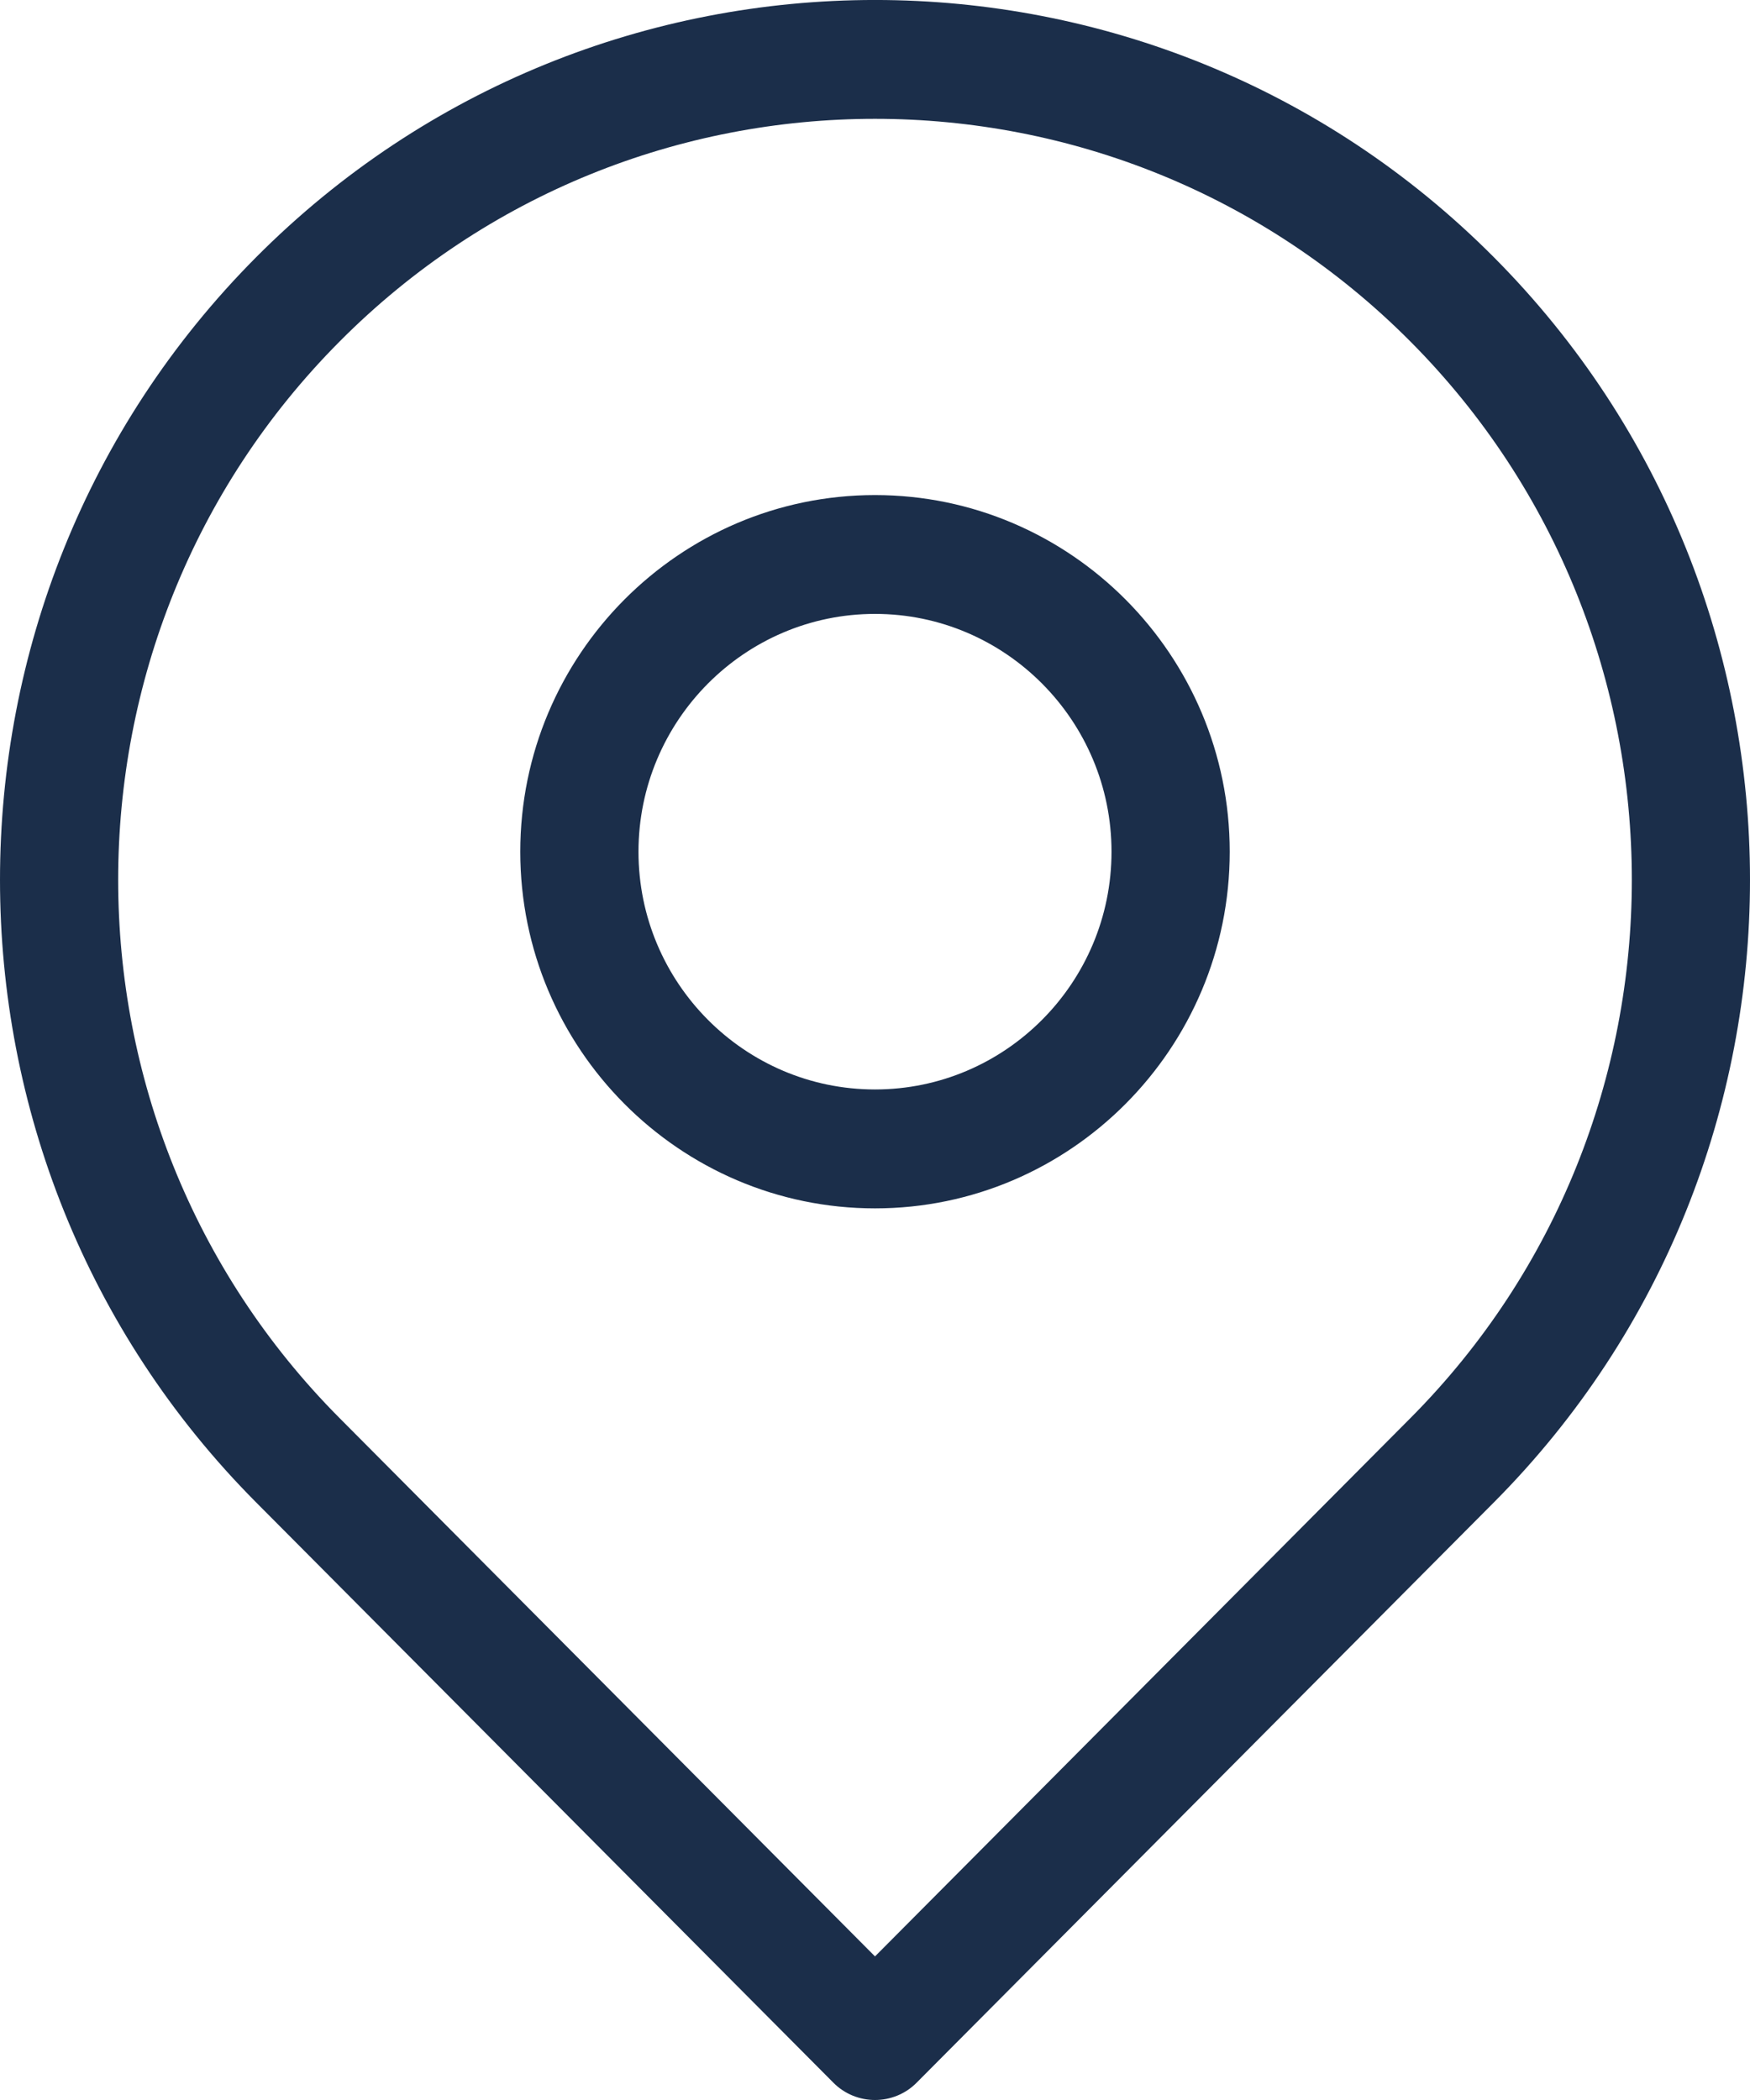 <svg xmlns="http://www.w3.org/2000/svg" xmlns:xlink="http://www.w3.org/1999/xlink" width="20" height="24" version="1.1"><rect id="backgroundrect" width="100%" height="100%" x="0" y="0" fill="none" stroke="none"/>
    <!-- Generator: sketchtool 52.3 (67297) - http://www.bohemiancoding.com/sketch -->
    <title>840235C2-4E58-47FC-A0CA-07558FB110D5</title>
    <desc>Created with sketchtool.</desc>
    
<g class="currentLayer" style=""><title>Layer 1</title><g id="סטייל-גייד" stroke="none" stroke-width="1" fill="#1b2e4a" fill-rule="evenodd" class="" fill-opacity="1">
        <g id="Style-guide" fill="#1b2e4a" fill-opacity="1">
            <path d="M10,12.451 C8.51,12.451 7.297,11.232 7.297,9.734 C7.297,8.236 8.51,7.016 10,7.016 C11.49,7.016 12.703,8.236 12.703,9.734 C12.703,11.232 11.49,12.451 10,12.451 M10,5.658 C7.766,5.658 5.946,7.486 5.946,9.734 C5.946,11.981 7.766,13.81 10,13.81 C12.234,13.81 14.054,11.981 14.054,9.734 C14.054,7.486 12.234,5.658 10,5.658 M16.119,16.207 L10,22.359 L3.881,16.207 C0.507,12.815 0.507,7.295 3.881,3.903 C5.568,2.206 7.783,1.358 10,1.358 C12.216,1.358 14.432,2.207 16.119,3.903 C19.493,7.295 19.493,12.815 16.119,16.207 M17.075,2.942 C13.173,-0.981 6.827,-0.981 2.925,2.942 C-0.975,6.864 -0.975,13.246 2.925,17.168 L9.523,23.801 C9.654,23.934 9.828,24 10,24 C10.172,24 10.346,23.934 10.477,23.801 L17.075,17.168 C20.975,13.246 20.975,6.864 17.075,2.942 " id="Location-point" fill="#1b2e4a" fill-opacity="1"/>
        </g>
    </g></g></svg>